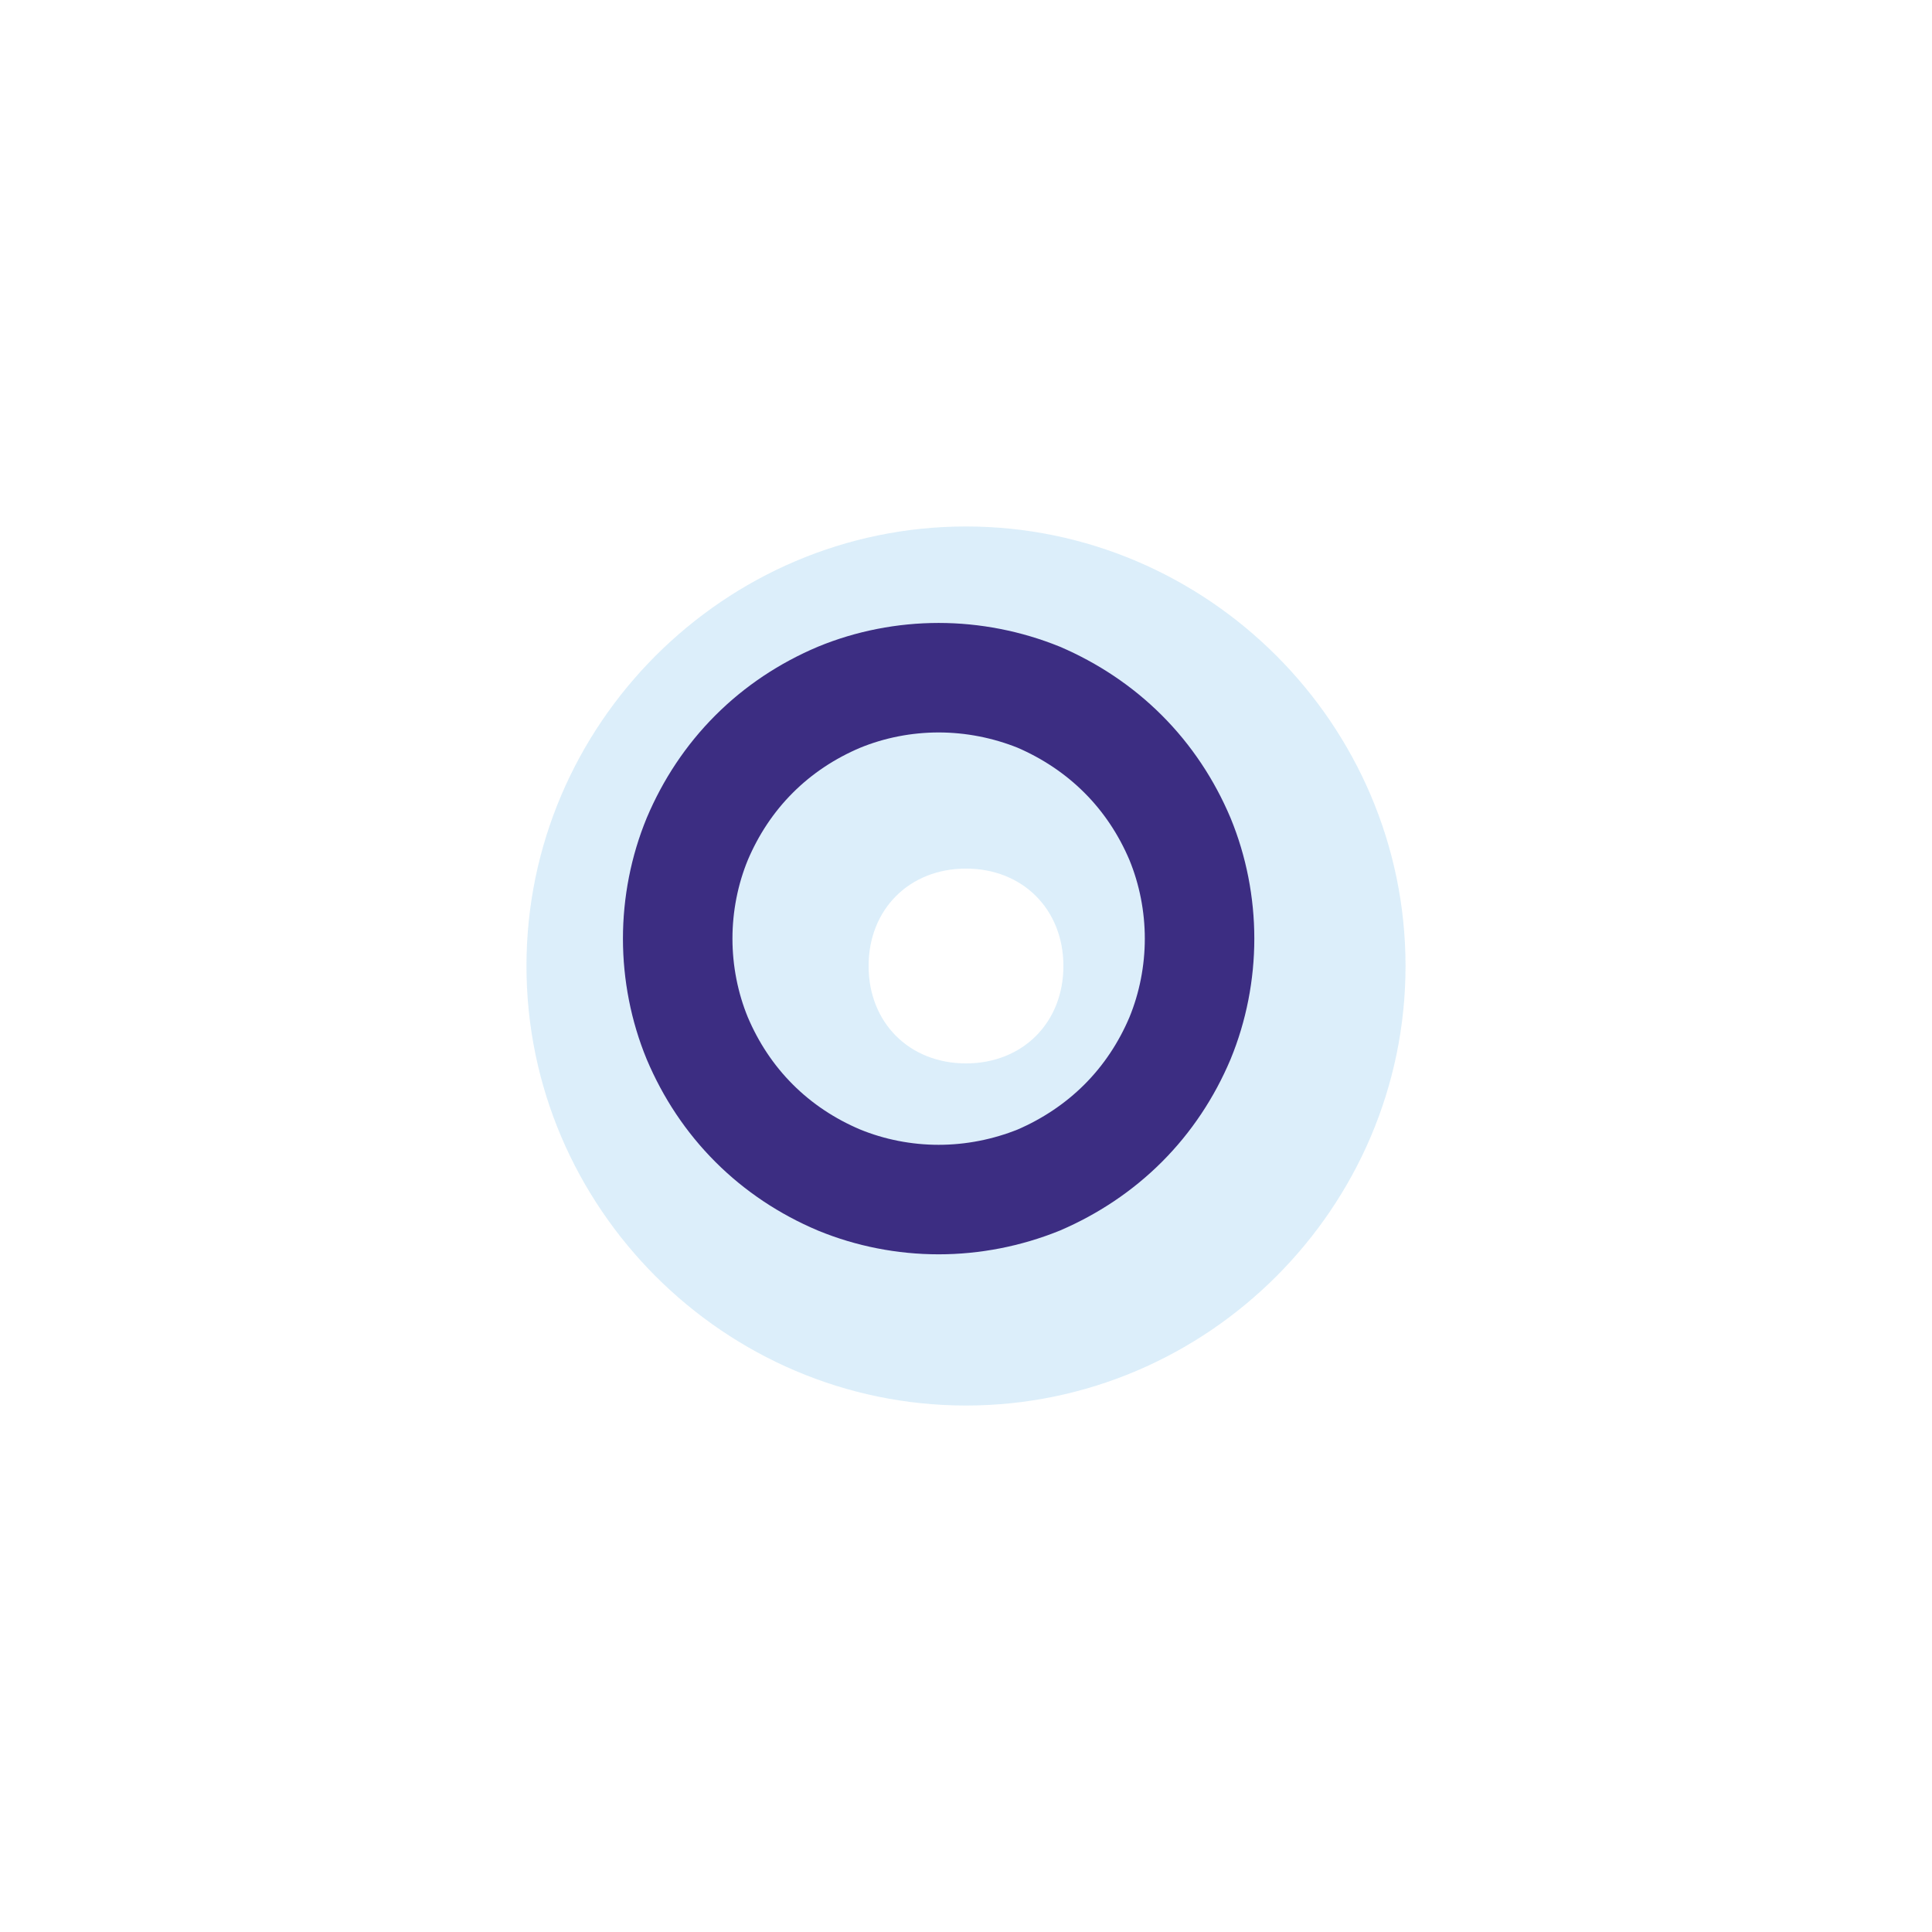 <?xml version="1.0" encoding="UTF-8"?>
<svg xmlns="http://www.w3.org/2000/svg" xmlns:xlink="http://www.w3.org/1999/xlink" width="12" height="12" viewBox="0 0 12 12" version="1.1">
<defs>
<filter id="alpha" filterUnits="objectBoundingBox" x="0%" y="0%" width="100%" height="100%">
  <feColorMatrix type="matrix" in="SourceGraphic" values="0 0 0 0 1 0 0 0 0 1 0 0 0 0 1 0 0 0 1 0"/>
</filter>
<mask id="mask0">
  <g filter="url(#alpha)">
<rect x="0" y="0" width="12" height="12" style="fill:rgb(0%,0%,0%);fill-opacity:0.426;stroke:none;"/>
  </g>
</mask>
<clipPath id="clip1">
  <rect x="0" y="0" width="12" height="12"/>
</clipPath>
<g id="surface5" clip-path="url(#clip1)">
<path style=" stroke:none;fill-rule:nonzero;fill:rgb(67.451%,84.706%,95.294%);fill-opacity:1;" d="M 6 3.27 C 4.5 3.27 3.27 4.5 3.27 6 C 3.27 7.5 4.5 8.73 6 8.73 C 7.5 8.73 8.73 7.5 8.73 6 C 8.73 4.5 7.5 3.27 6 3.27 Z M 6 5.395 C 6.352 5.395 6.605 5.648 6.605 6 C 6.605 6.352 6.352 6.605 6 6.605 C 5.648 6.605 5.395 6.352 5.395 6 C 5.395 5.648 5.648 5.395 6 5.395 Z M 6 5.395 "/>
</g>
<mask id="mask1">
  <g filter="url(#alpha)">
<rect x="0" y="0" width="12" height="12" style="fill:rgb(0%,0%,0%);fill-opacity:0.812;stroke:none;"/>
  </g>
</mask>
<clipPath id="clip2">
  <rect x="0" y="0" width="12" height="12"/>
</clipPath>
<g id="surface8" clip-path="url(#clip2)">
<path style="fill:none;stroke-width:61.833;stroke-linecap:butt;stroke-linejoin:miter;stroke:rgb(9.02%,0%,40%);stroke-opacity:1;stroke-miterlimit:4;" d="M 677.337 530 C 677.337 549.323 673.542 568.646 666.296 586.243 C 658.704 604.186 648.008 620.404 634.206 634.206 C 620.404 648.008 604.186 658.704 586.589 666.296 C 568.646 673.542 549.323 677.337 530 677.337 C 510.677 677.337 491.354 673.542 473.757 666.296 C 455.814 658.704 439.596 648.008 425.794 634.206 C 411.992 620.404 401.296 604.186 393.704 586.243 C 386.458 568.646 382.663 549.323 382.663 530 C 382.663 510.677 386.458 491.354 393.704 473.757 C 401.296 455.814 411.992 439.596 425.794 425.794 C 439.596 411.992 455.814 401.296 473.757 393.704 C 491.354 386.458 510.677 382.663 530 382.663 C 549.323 382.663 568.646 386.458 586.589 393.704 C 604.186 401.296 620.404 411.992 634.206 425.794 C 648.008 439.596 658.704 455.814 666.296 473.757 C 673.542 491.354 677.337 510.677 677.337 530 Z M 677.337 530 " transform="matrix(0.011,0,0,0.011,0,0)"/>
</g>
</defs>
<g id="surface1">
<use xlink:href="#surface5" mask="url(#mask0)"/>
<use xlink:href="#surface8" mask="url(#mask1)"/>
</g>
</svg>
